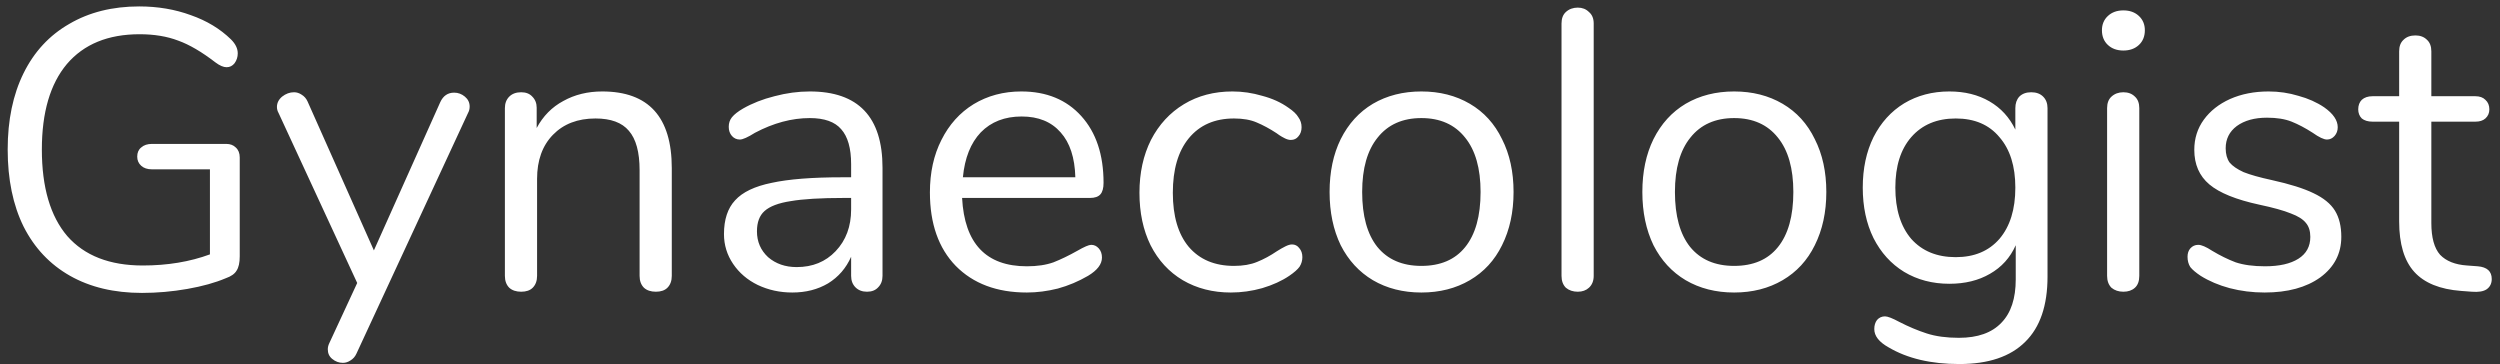 <svg width="302" height="44" viewBox="0 0 302 44" fill="none" xmlns="http://www.w3.org/2000/svg">
<rect x="0" y="0" width="302" height="44" fill="#333333" stroke="none"/>
<path d="M27.328 17.384C27.808 17.384 28.192 17.528 28.48 17.816C28.8 18.104 28.96 18.504 28.96 19.016V30.968C28.96 31.736 28.832 32.312 28.576 32.696C28.352 33.08 27.92 33.384 27.28 33.608C26 34.152 24.448 34.584 22.624 34.904C20.8 35.224 18.976 35.384 17.152 35.384C13.792 35.384 10.896 34.696 8.464 33.32C6.032 31.944 4.16 29.96 2.848 27.368C1.568 24.776 0.928 21.672 0.928 18.056C0.928 14.504 1.568 11.432 2.848 8.84C4.128 6.248 5.968 4.264 8.368 2.888C10.768 1.48 13.584 0.776 16.816 0.776C19.056 0.776 21.136 1.128 23.056 1.832C24.976 2.504 26.592 3.48 27.904 4.76C28.448 5.304 28.72 5.864 28.72 6.44C28.72 6.888 28.592 7.288 28.336 7.64C28.08 7.96 27.76 8.12 27.376 8.12C26.992 8.12 26.544 7.928 26.032 7.544C24.368 6.264 22.864 5.384 21.52 4.904C20.176 4.392 18.624 4.136 16.864 4.136C13.056 4.136 10.128 5.336 8.08 7.736C6.064 10.136 5.056 13.576 5.056 18.056C5.056 22.632 6.08 26.12 8.128 28.52C10.208 30.888 13.248 32.072 17.248 32.072C20.224 32.072 22.928 31.624 25.36 30.728V20.456H18.352C17.808 20.456 17.376 20.312 17.056 20.024C16.736 19.736 16.576 19.368 16.576 18.92C16.576 18.44 16.736 18.072 17.056 17.816C17.376 17.528 17.808 17.384 18.352 17.384H27.328ZM53.182 12.344C53.534 11.576 54.094 11.192 54.862 11.192C55.342 11.192 55.774 11.352 56.158 11.672C56.542 11.992 56.734 12.392 56.734 12.872C56.734 13.16 56.67 13.416 56.542 13.64L43.054 42.728C42.894 43.08 42.654 43.352 42.334 43.544C42.046 43.736 41.742 43.832 41.422 43.832C40.942 43.832 40.51 43.672 40.126 43.352C39.774 43.064 39.598 42.68 39.598 42.2C39.598 41.944 39.662 41.688 39.79 41.432L43.15 34.184L33.646 13.64C33.518 13.416 33.454 13.176 33.454 12.92C33.454 12.44 33.662 12.024 34.078 11.672C34.526 11.32 35.006 11.144 35.518 11.144C35.838 11.144 36.142 11.24 36.43 11.432C36.75 11.624 36.99 11.896 37.15 12.248L45.166 30.248L53.182 12.344ZM72.751 11.048C78.351 11.048 81.151 14.136 81.151 20.312V33.32C81.151 33.928 80.975 34.408 80.623 34.76C80.303 35.08 79.839 35.24 79.231 35.24C78.623 35.24 78.143 35.08 77.791 34.76C77.439 34.408 77.263 33.928 77.263 33.32V20.552C77.263 18.376 76.831 16.792 75.967 15.8C75.135 14.808 73.791 14.312 71.935 14.312C69.791 14.312 68.079 14.968 66.799 16.28C65.519 17.592 64.879 19.368 64.879 21.608V33.32C64.879 33.928 64.703 34.408 64.351 34.76C64.031 35.08 63.567 35.24 62.959 35.24C62.351 35.24 61.871 35.08 61.519 34.76C61.167 34.408 60.991 33.928 60.991 33.32V13.064C60.991 12.488 61.167 12.024 61.519 11.672C61.871 11.32 62.351 11.144 62.959 11.144C63.535 11.144 63.983 11.32 64.303 11.672C64.655 12.024 64.831 12.472 64.831 13.016V15.464C65.599 14.024 66.671 12.936 68.047 12.2C69.423 11.432 70.991 11.048 72.751 11.048ZM97.824 11.048C103.68 11.048 106.608 14.12 106.608 20.264V33.32C106.608 33.896 106.432 34.36 106.08 34.712C105.76 35.064 105.312 35.24 104.736 35.24C104.16 35.24 103.696 35.064 103.344 34.712C102.992 34.36 102.816 33.896 102.816 33.32V31.016C102.208 32.392 101.28 33.464 100.032 34.232C98.784 34.968 97.344 35.336 95.712 35.336C94.208 35.336 92.816 35.032 91.536 34.424C90.288 33.816 89.296 32.968 88.56 31.88C87.824 30.792 87.456 29.592 87.456 28.28C87.456 26.52 87.904 25.16 88.8 24.2C89.696 23.208 91.168 22.504 93.216 22.088C95.264 21.64 98.112 21.416 101.76 21.416H102.816V19.832C102.816 17.912 102.416 16.504 101.616 15.608C100.848 14.712 99.584 14.264 97.824 14.264C95.648 14.264 93.44 14.856 91.2 16.04C90.336 16.584 89.728 16.856 89.376 16.856C88.992 16.856 88.672 16.712 88.416 16.424C88.16 16.136 88.032 15.768 88.032 15.32C88.032 14.872 88.16 14.488 88.416 14.168C88.704 13.816 89.152 13.464 89.76 13.112C90.88 12.472 92.144 11.976 93.552 11.624C94.992 11.24 96.416 11.048 97.824 11.048ZM96.24 32.264C98.16 32.264 99.728 31.624 100.944 30.344C102.192 29.032 102.816 27.352 102.816 25.304V23.912H101.952C99.136 23.912 96.992 24.04 95.52 24.296C94.048 24.52 92.992 24.92 92.352 25.496C91.744 26.04 91.44 26.856 91.44 27.944C91.44 29.192 91.888 30.232 92.784 31.064C93.712 31.864 94.864 32.264 96.24 32.264ZM131.821 29.576C132.173 29.576 132.477 29.72 132.733 30.008C132.989 30.296 133.117 30.664 133.117 31.112C133.117 31.912 132.557 32.648 131.437 33.32C130.285 33.992 129.069 34.504 127.789 34.856C126.509 35.176 125.261 35.336 124.045 35.336C120.429 35.336 117.565 34.264 115.453 32.12C113.373 29.976 112.333 27.016 112.333 23.24C112.333 20.84 112.797 18.728 113.725 16.904C114.653 15.048 115.949 13.608 117.613 12.584C119.309 11.56 121.229 11.048 123.373 11.048C126.413 11.048 128.829 12.04 130.621 14.024C132.413 16.008 133.309 18.696 133.309 22.088C133.309 22.728 133.181 23.192 132.925 23.48C132.669 23.768 132.253 23.912 131.677 23.912H116.221C116.509 29.416 119.117 32.168 124.045 32.168C125.293 32.168 126.365 32.008 127.261 31.688C128.157 31.336 129.117 30.872 130.141 30.296C130.973 29.816 131.533 29.576 131.821 29.576ZM123.421 14.072C121.373 14.072 119.725 14.712 118.477 15.992C117.261 17.272 116.541 19.08 116.317 21.416H129.901C129.837 19.048 129.245 17.24 128.125 15.992C127.005 14.712 125.437 14.072 123.421 14.072ZM148.686 35.336C146.51 35.336 144.574 34.84 142.878 33.848C141.214 32.856 139.918 31.448 138.99 29.624C138.094 27.8 137.646 25.688 137.646 23.288C137.646 20.888 138.11 18.76 139.038 16.904C139.998 15.048 141.326 13.608 143.022 12.584C144.718 11.56 146.67 11.048 148.878 11.048C150.094 11.048 151.294 11.224 152.478 11.576C153.694 11.896 154.75 12.376 155.646 13.016C156.222 13.4 156.622 13.784 156.846 14.168C157.102 14.52 157.23 14.92 157.23 15.368C157.23 15.816 157.102 16.184 156.846 16.472C156.622 16.76 156.318 16.904 155.934 16.904C155.71 16.904 155.47 16.84 155.214 16.712C154.958 16.584 154.734 16.456 154.542 16.328C154.382 16.2 154.27 16.12 154.206 16.088C153.374 15.544 152.574 15.112 151.806 14.792C151.07 14.472 150.158 14.312 149.07 14.312C146.734 14.312 144.91 15.112 143.598 16.712C142.318 18.28 141.678 20.472 141.678 23.288C141.678 26.104 142.318 28.28 143.598 29.816C144.91 31.352 146.734 32.12 149.07 32.12C150.158 32.12 151.086 31.96 151.854 31.64C152.654 31.32 153.454 30.888 154.254 30.344C154.606 30.12 154.942 29.928 155.262 29.768C155.582 29.608 155.854 29.528 156.078 29.528C156.43 29.528 156.718 29.672 156.942 29.96C157.198 30.248 157.326 30.616 157.326 31.064C157.326 31.48 157.214 31.864 156.99 32.216C156.766 32.536 156.35 32.904 155.742 33.32C154.846 33.928 153.758 34.424 152.478 34.808C151.23 35.16 149.966 35.336 148.686 35.336ZM171.702 35.336C169.494 35.336 167.542 34.84 165.846 33.848C164.182 32.856 162.886 31.448 161.958 29.624C161.062 27.768 160.614 25.624 160.614 23.192C160.614 20.76 161.062 18.632 161.958 16.808C162.886 14.952 164.182 13.528 165.846 12.536C167.542 11.544 169.494 11.048 171.702 11.048C173.91 11.048 175.862 11.544 177.558 12.536C179.254 13.528 180.55 14.952 181.446 16.808C182.374 18.632 182.838 20.76 182.838 23.192C182.838 25.624 182.374 27.768 181.446 29.624C180.55 31.448 179.254 32.856 177.558 33.848C175.862 34.84 173.91 35.336 171.702 35.336ZM171.702 32.12C174.006 32.12 175.766 31.368 176.982 29.864C178.23 28.328 178.854 26.104 178.854 23.192C178.854 20.344 178.23 18.152 176.982 16.616C175.734 15.048 173.974 14.264 171.702 14.264C169.43 14.264 167.67 15.048 166.422 16.616C165.174 18.152 164.55 20.344 164.55 23.192C164.55 26.072 165.158 28.28 166.374 29.816C167.622 31.352 169.398 32.12 171.702 32.12ZM190.599 35.24C190.023 35.24 189.543 35.08 189.159 34.76C188.807 34.408 188.631 33.928 188.631 33.32V2.84C188.631 2.232 188.807 1.768 189.159 1.448C189.543 1.096 190.023 0.92 190.599 0.92C191.143 0.92 191.591 1.096 191.943 1.448C192.327 1.768 192.519 2.232 192.519 2.84V33.32C192.519 33.928 192.327 34.408 191.943 34.76C191.591 35.08 191.143 35.24 190.599 35.24ZM209.484 35.336C207.276 35.336 205.324 34.84 203.628 33.848C201.964 32.856 200.668 31.448 199.74 29.624C198.844 27.768 198.396 25.624 198.396 23.192C198.396 20.76 198.844 18.632 199.74 16.808C200.668 14.952 201.964 13.528 203.628 12.536C205.324 11.544 207.276 11.048 209.484 11.048C211.692 11.048 213.644 11.544 215.34 12.536C217.036 13.528 218.332 14.952 219.228 16.808C220.156 18.632 220.62 20.76 220.62 23.192C220.62 25.624 220.156 27.768 219.228 29.624C218.332 31.448 217.036 32.856 215.34 33.848C213.644 34.84 211.692 35.336 209.484 35.336ZM209.484 32.12C211.788 32.12 213.548 31.368 214.764 29.864C216.012 28.328 216.636 26.104 216.636 23.192C216.636 20.344 216.012 18.152 214.764 16.616C213.516 15.048 211.756 14.264 209.484 14.264C207.212 14.264 205.452 15.048 204.204 16.616C202.956 18.152 202.332 20.344 202.332 23.192C202.332 26.072 202.94 28.28 204.156 29.816C205.404 31.352 207.18 32.12 209.484 32.12ZM245.373 11.144C245.981 11.144 246.461 11.32 246.812 11.672C247.165 12.024 247.341 12.488 247.341 13.064V33.416C247.341 36.904 246.445 39.528 244.653 41.288C242.861 43.08 240.205 43.976 236.685 43.976C233.261 43.976 230.413 43.304 228.141 41.96C226.989 41.32 226.413 40.584 226.413 39.752C226.413 39.304 226.525 38.936 226.749 38.648C227.005 38.36 227.325 38.216 227.709 38.216C228.029 38.216 228.605 38.44 229.437 38.888C230.557 39.464 231.661 39.928 232.749 40.28C233.837 40.632 235.133 40.808 236.637 40.808C238.909 40.808 240.621 40.2 241.773 38.984C242.925 37.8 243.501 36.056 243.501 33.752V29.624C242.829 31.128 241.789 32.28 240.381 33.08C239.005 33.88 237.373 34.28 235.484 34.28C233.437 34.28 231.613 33.8 230.013 32.84C228.445 31.88 227.213 30.52 226.317 28.76C225.453 27 225.021 24.968 225.021 22.664C225.021 20.36 225.453 18.328 226.317 16.568C227.213 14.808 228.445 13.448 230.013 12.488C231.613 11.528 233.437 11.048 235.484 11.048C237.341 11.048 238.957 11.448 240.333 12.248C241.709 13.048 242.749 14.184 243.453 15.656V13.064C243.453 12.488 243.613 12.024 243.933 11.672C244.285 11.32 244.765 11.144 245.373 11.144ZM236.253 31.064C238.493 31.064 240.253 30.328 241.533 28.856C242.813 27.352 243.453 25.288 243.453 22.664C243.453 20.072 242.813 18.04 241.533 16.568C240.285 15.064 238.525 14.312 236.253 14.312C233.981 14.312 232.189 15.064 230.877 16.568C229.597 18.04 228.957 20.072 228.957 22.664C228.957 25.288 229.597 27.352 230.877 28.856C232.189 30.328 233.981 31.064 236.253 31.064ZM256.506 35.24C255.93 35.24 255.45 35.08 255.066 34.76C254.714 34.408 254.538 33.928 254.538 33.32V13.064C254.538 12.456 254.714 11.992 255.066 11.672C255.45 11.32 255.93 11.144 256.506 11.144C257.082 11.144 257.546 11.32 257.898 11.672C258.25 11.992 258.426 12.456 258.426 13.064V33.32C258.426 33.96 258.25 34.44 257.898 34.76C257.546 35.08 257.082 35.24 256.506 35.24ZM256.506 6.104C255.738 6.104 255.114 5.88 254.634 5.432C254.154 4.984 253.914 4.392 253.914 3.656C253.914 2.952 254.154 2.376 254.634 1.928C255.114 1.48 255.738 1.256 256.506 1.256C257.274 1.256 257.898 1.48 258.378 1.928C258.858 2.376 259.098 2.952 259.098 3.656C259.098 4.392 258.858 4.984 258.378 5.432C257.898 5.88 257.274 6.104 256.506 6.104ZM273.566 35.336C272.094 35.336 270.686 35.16 269.342 34.808C268.03 34.456 266.862 33.96 265.838 33.32C265.262 32.936 264.846 32.584 264.59 32.264C264.366 31.912 264.254 31.496 264.254 31.016C264.254 30.6 264.366 30.264 264.59 30.008C264.846 29.72 265.166 29.576 265.55 29.576C265.934 29.576 266.494 29.816 267.23 30.296C268.19 30.872 269.134 31.336 270.062 31.688C271.022 32.008 272.206 32.168 273.614 32.168C275.342 32.168 276.686 31.864 277.646 31.256C278.606 30.648 279.086 29.768 279.086 28.616C279.086 27.912 278.91 27.352 278.558 26.936C278.206 26.488 277.598 26.104 276.734 25.784C275.87 25.432 274.606 25.08 272.942 24.728C270.126 24.12 268.11 23.304 266.894 22.28C265.678 21.256 265.07 19.864 265.07 18.104C265.07 16.728 265.454 15.512 266.222 14.456C266.99 13.4 268.046 12.568 269.39 11.96C270.766 11.352 272.318 11.048 274.046 11.048C275.294 11.048 276.494 11.224 277.646 11.576C278.83 11.896 279.87 12.36 280.766 12.968C281.854 13.736 282.398 14.536 282.398 15.368C282.398 15.784 282.27 16.136 282.014 16.424C281.758 16.712 281.454 16.856 281.102 16.856C280.718 16.856 280.142 16.584 279.374 16.04C278.478 15.464 277.63 15.016 276.83 14.696C276.03 14.376 275.038 14.216 273.854 14.216C272.35 14.216 271.134 14.552 270.206 15.224C269.31 15.896 268.862 16.792 268.862 17.912C268.862 18.616 269.022 19.192 269.342 19.64C269.694 20.056 270.254 20.44 271.022 20.792C271.822 21.112 272.958 21.432 274.43 21.752C276.606 22.232 278.286 22.76 279.47 23.336C280.686 23.912 281.55 24.616 282.062 25.448C282.574 26.28 282.83 27.336 282.83 28.616C282.83 30.632 281.982 32.264 280.286 33.512C278.59 34.728 276.35 35.336 273.566 35.336ZM299.322 32.168C300.442 32.264 301.002 32.776 301.002 33.704C301.002 34.248 300.794 34.664 300.378 34.952C299.994 35.208 299.402 35.304 298.602 35.24L297.306 35.144C294.746 34.952 292.858 34.184 291.642 32.84C290.426 31.496 289.818 29.464 289.818 26.744V14.696H286.602C286.058 14.696 285.626 14.568 285.306 14.312C285.018 14.024 284.874 13.656 284.874 13.208C284.874 12.728 285.018 12.344 285.306 12.056C285.626 11.768 286.058 11.624 286.602 11.624H289.818V6.2C289.818 5.592 289.994 5.128 290.346 4.808C290.698 4.456 291.178 4.28 291.786 4.28C292.362 4.28 292.826 4.456 293.178 4.808C293.53 5.128 293.706 5.592 293.706 6.2V11.624H299.034C299.546 11.624 299.946 11.768 300.234 12.056C300.554 12.344 300.714 12.728 300.714 13.208C300.714 13.656 300.554 14.024 300.234 14.312C299.946 14.568 299.546 14.696 299.034 14.696H293.706V26.936C293.706 28.696 294.058 29.976 294.762 30.776C295.498 31.544 296.586 31.976 298.026 32.072L299.322 32.168Z" fill="white"/>
</svg>
